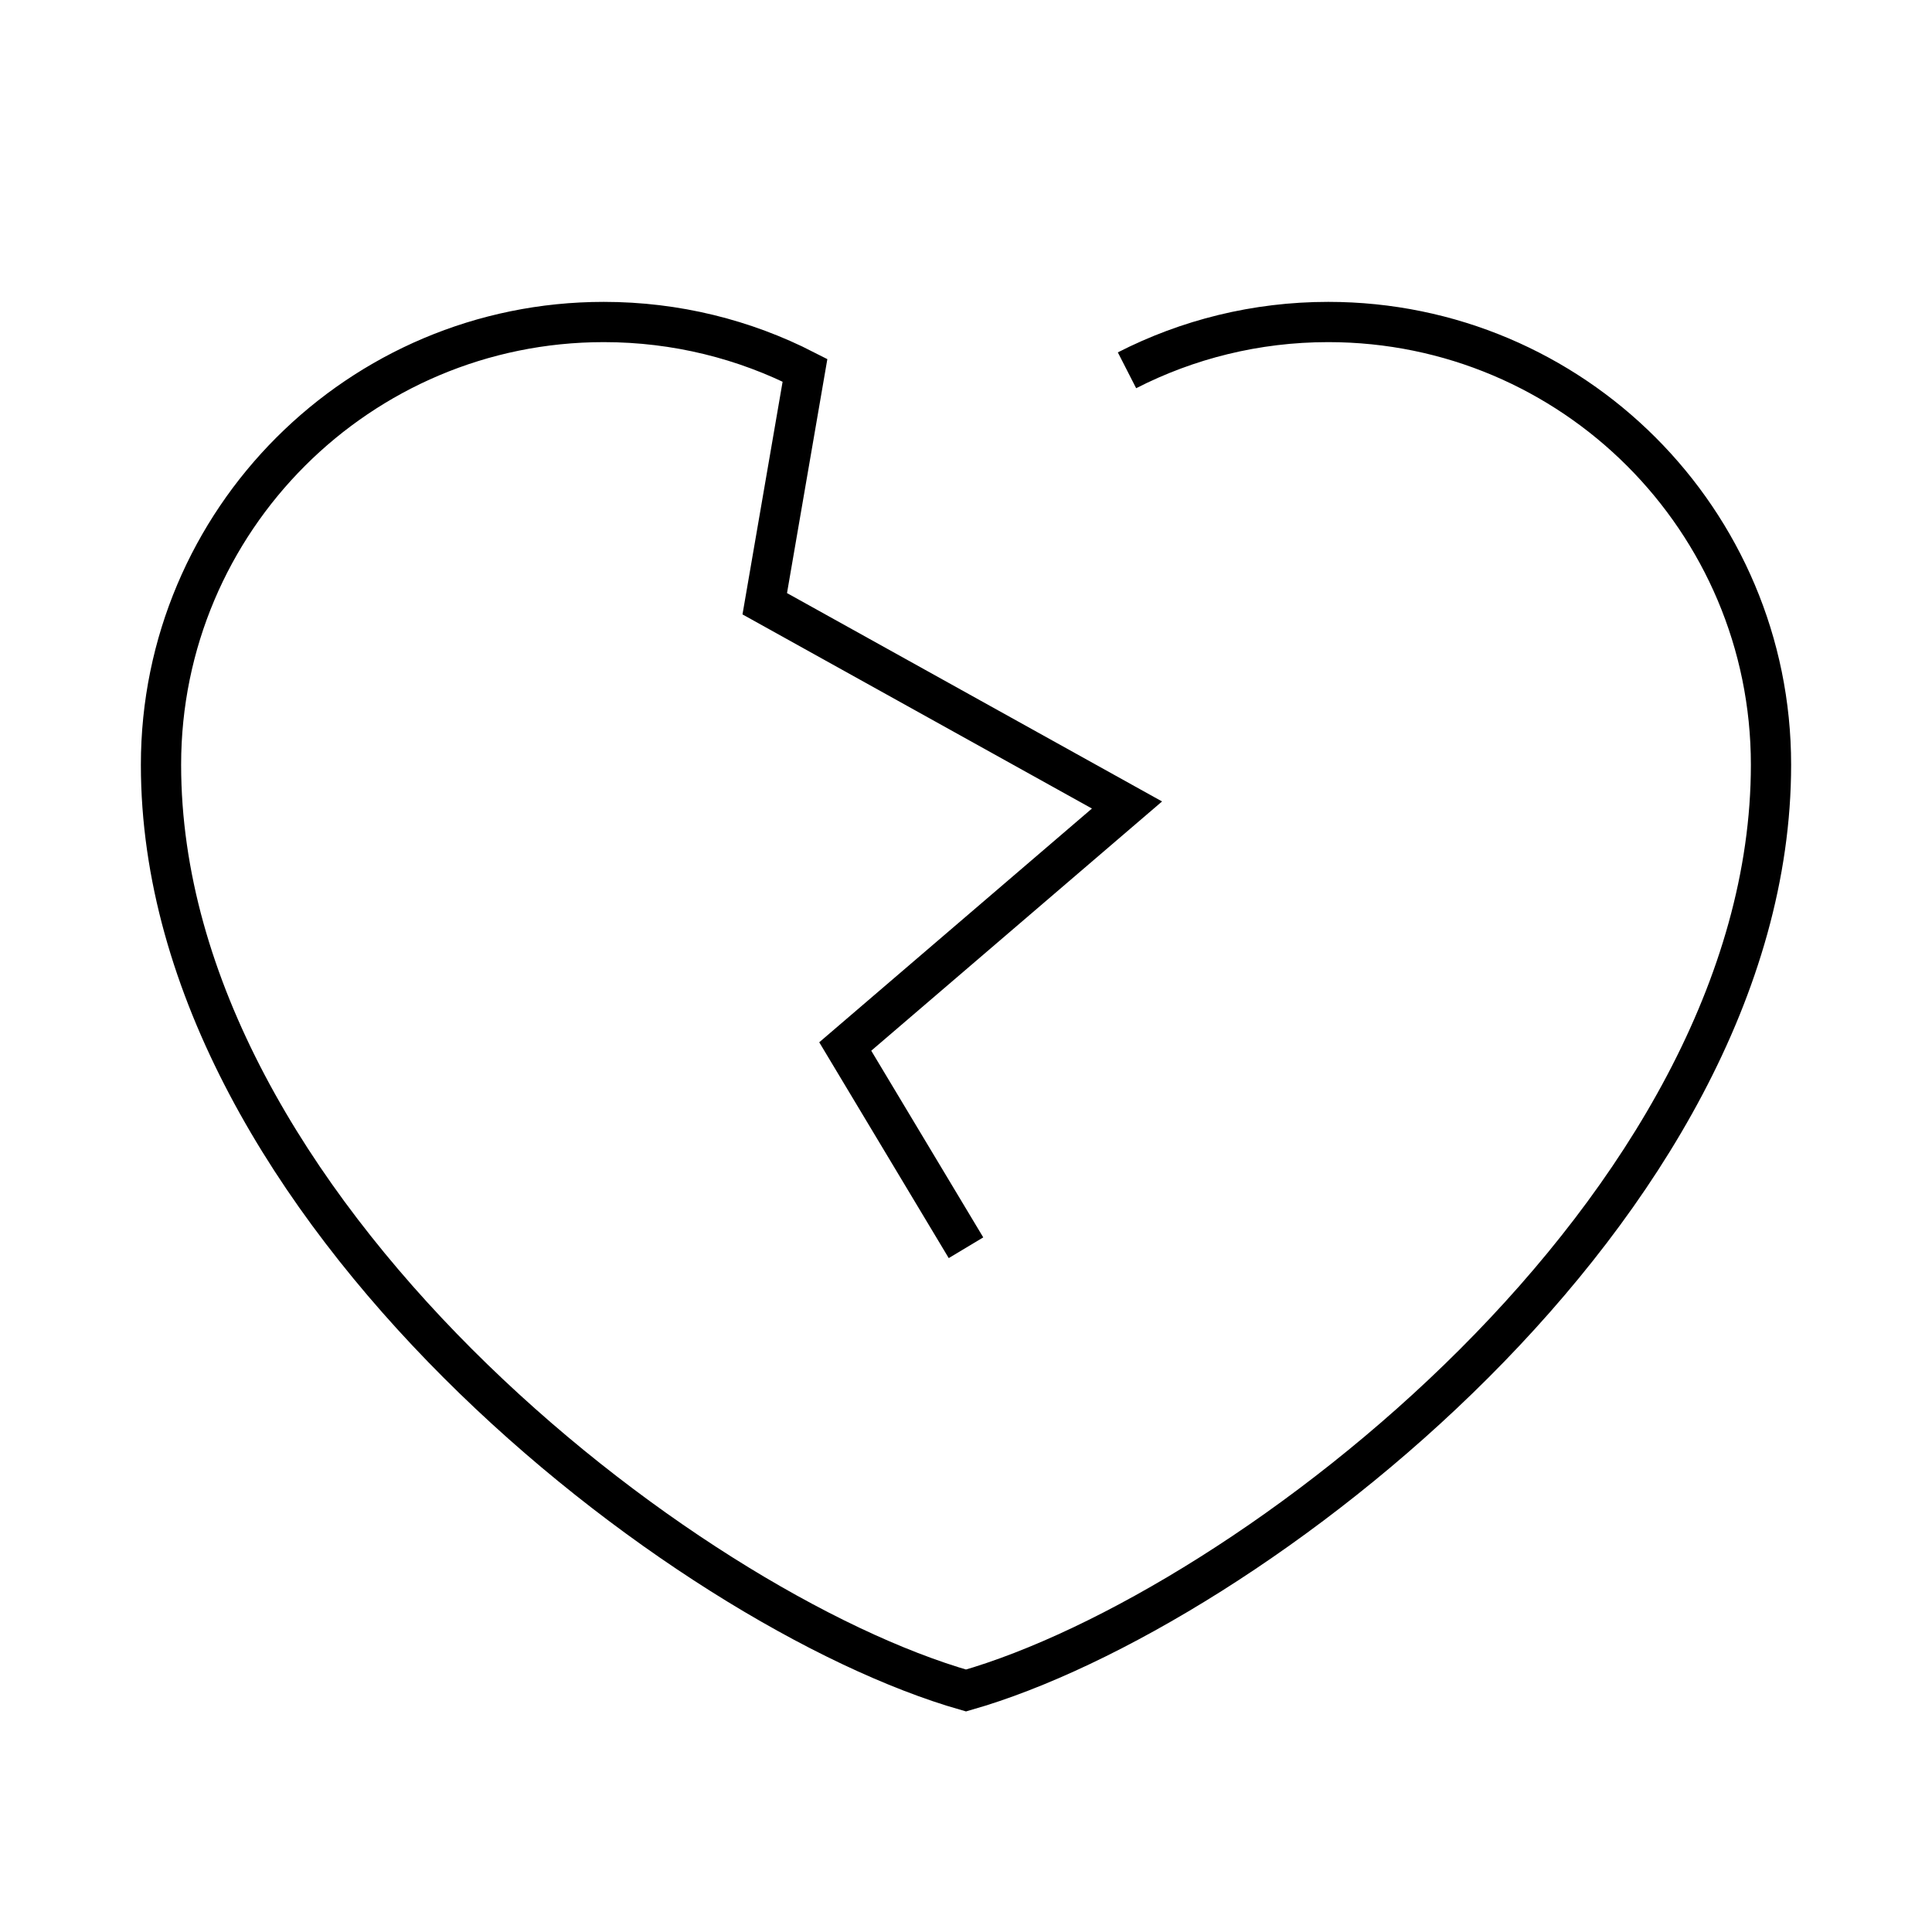 
    <svg viewBox="0 0 48 48" xmlns="http://www.w3.org/2000/svg" fill="none" stroke="currentColor" class="icon">
        <path d="m24 31-3-5 7-6-9-5 1-5.8C18.5 8.432 16.8 8 15 8 8.925 8 4 12.925 4 19c0 11 13 21 20 23 7-2 20-12 20-23 0-6.075-4.925-11-11-11-1.8 0-3.5.433-5 1.2" fill="none" stroke="currentColor"></path>
    </svg>
  